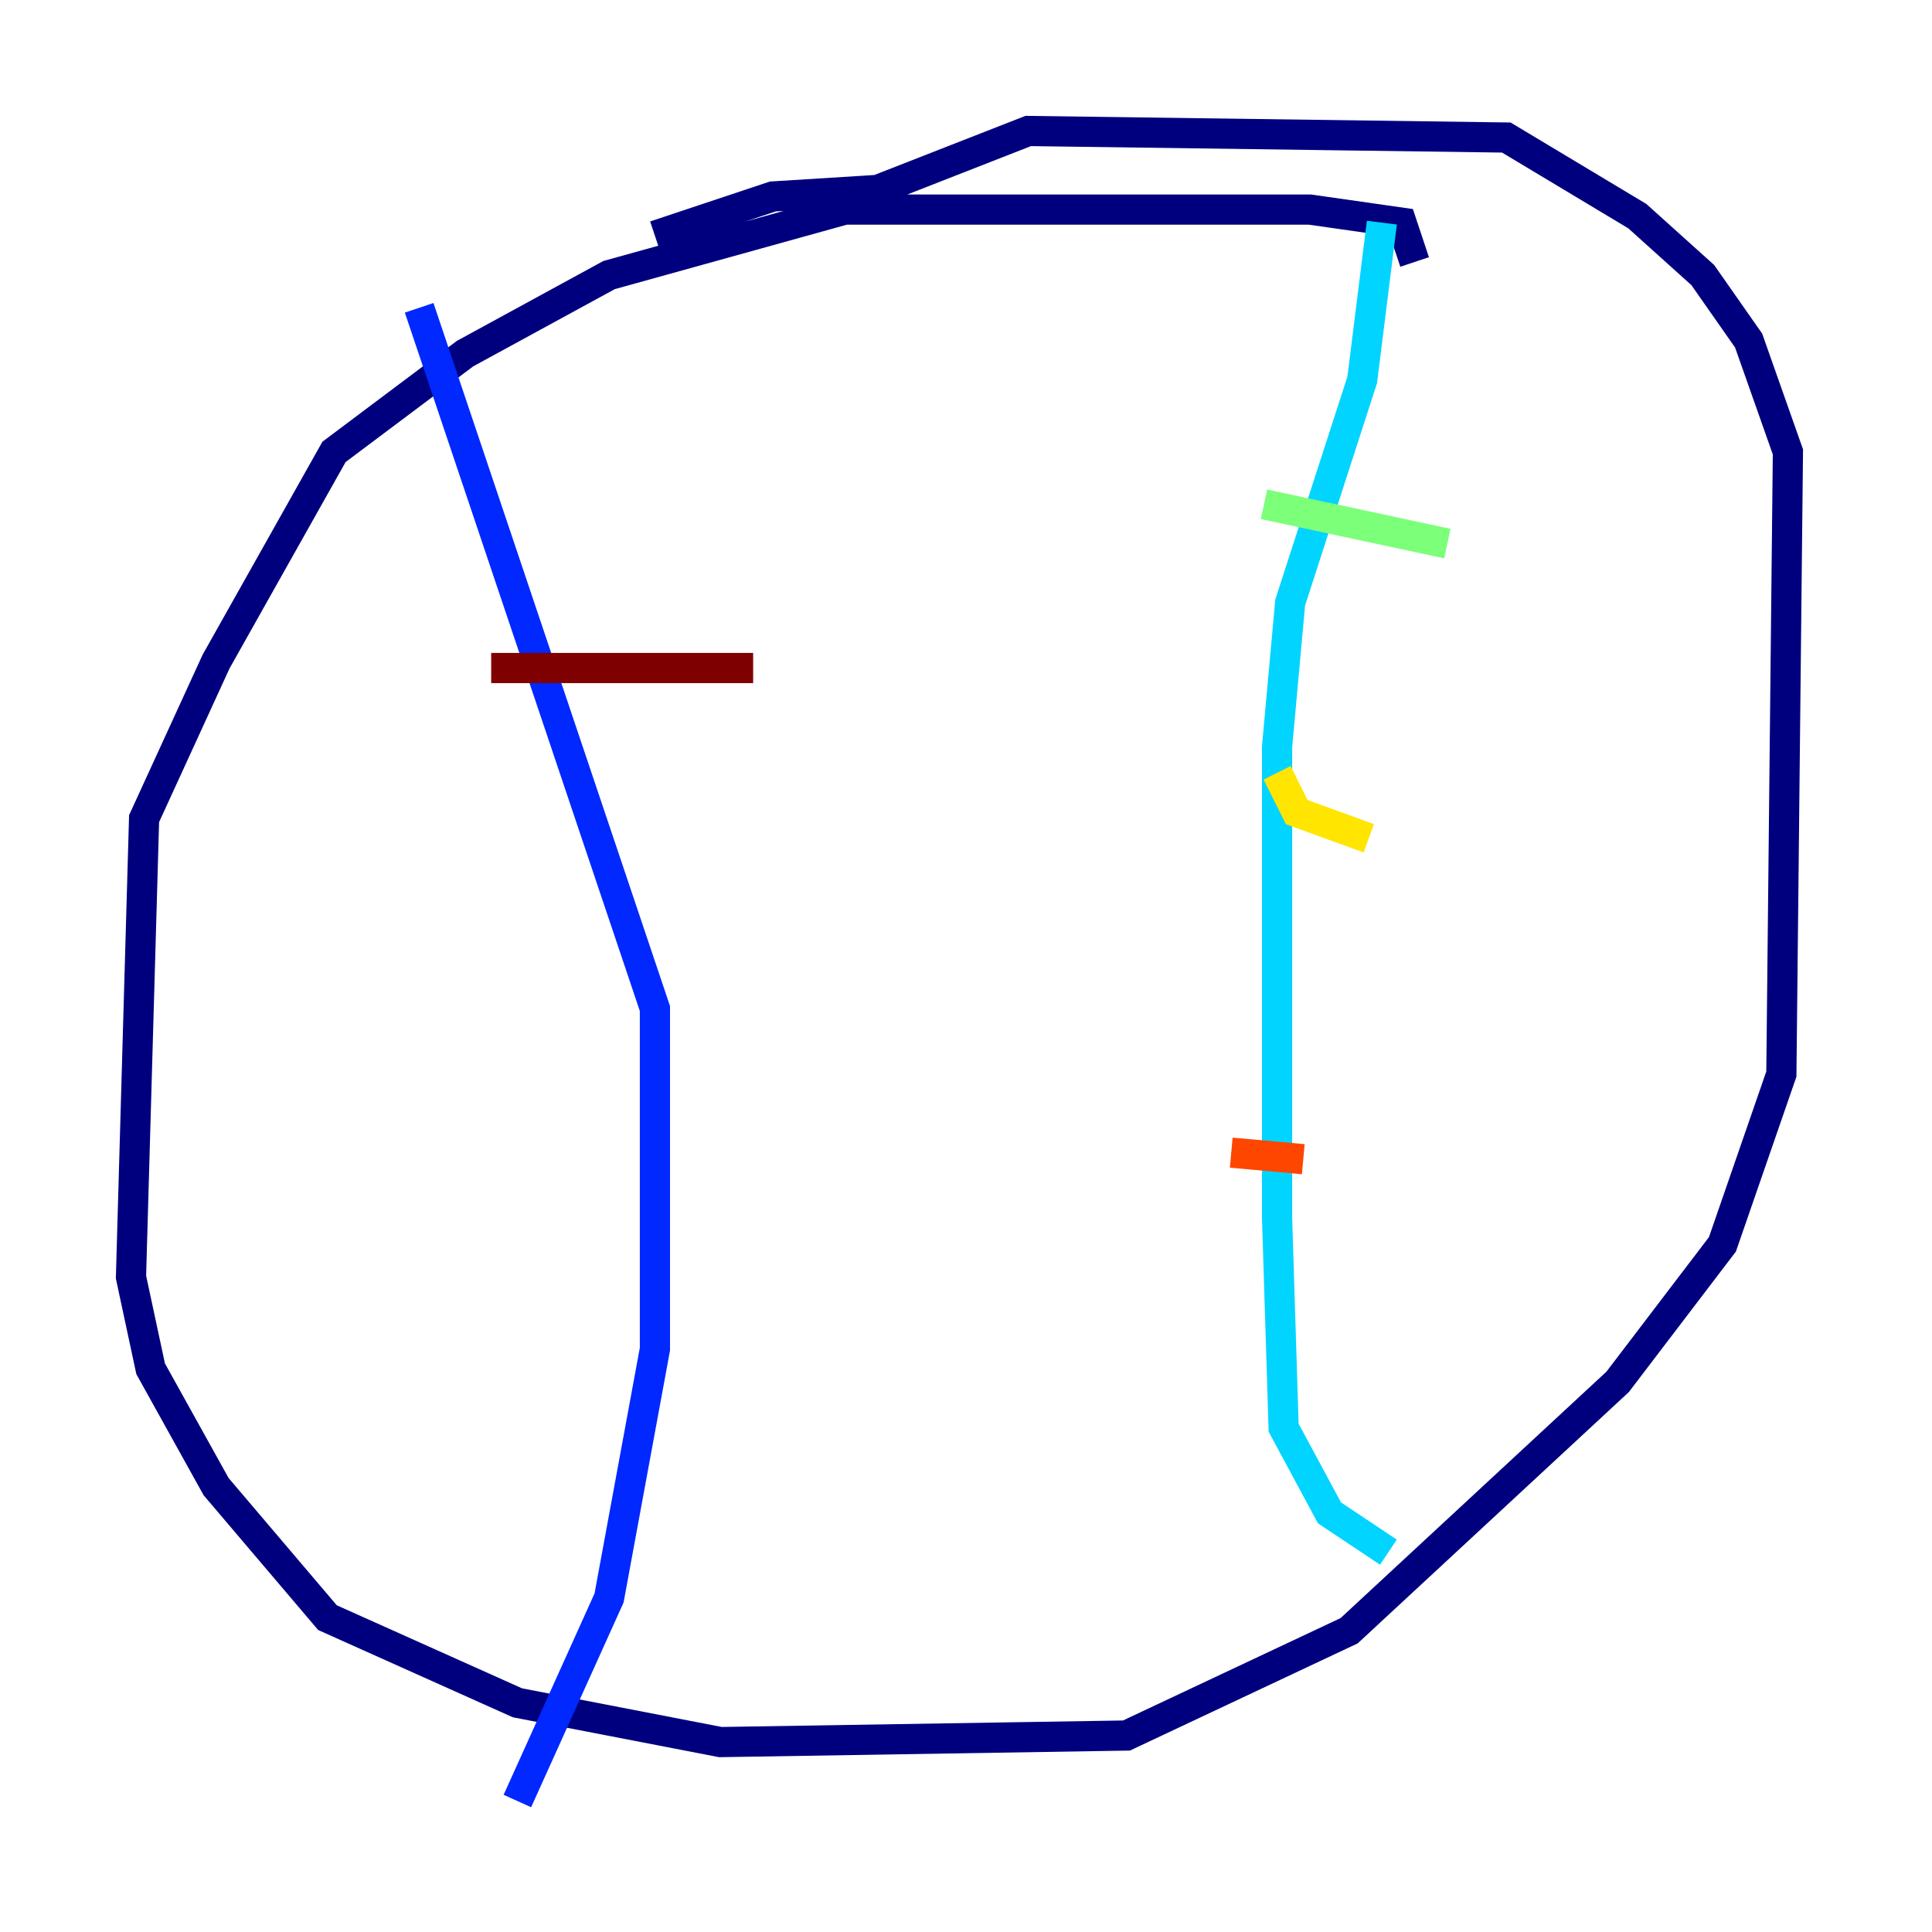 <?xml version="1.0" encoding="utf-8" ?>
<svg baseProfile="tiny" height="128" version="1.2" viewBox="0,0,128,128" width="128" xmlns="http://www.w3.org/2000/svg" xmlns:ev="http://www.w3.org/2001/xml-events" xmlns:xlink="http://www.w3.org/1999/xlink"><defs /><polyline fill="none" points="93.722,17.356 92.854,14.752 86.78,13.885 55.973,13.885 40.352,18.224 30.807,23.43 22.129,29.939 14.319,43.824 9.546,54.237 8.678,84.61 9.98,90.685 14.319,98.495 21.695,107.173 34.278,112.814 47.729,115.417 74.63,114.983 89.383,108.041 107.173,91.552 114.115,82.441 118.02,71.159 118.454,29.939 115.851,22.563 112.814,18.224 108.475,14.319 99.797,9.112 68.122,8.678 58.142,12.583 51.2,13.017 43.39,15.62" stroke="#00007f" stroke-width="2" /><polyline fill="none" points="27.77,20.393 43.39,66.82 43.39,89.383 40.352,105.871 34.278,119.322" stroke="#0028ff" stroke-width="2" /><polyline fill="none" points="91.552,14.752 90.251,25.166 85.478,39.919 84.61,49.464 84.61,80.705 85.044,94.59 88.081,100.231 91.986,102.834" stroke="#00d4ff" stroke-width="2" /><polyline fill="none" points="83.742,33.41 95.891,36.014" stroke="#7cff79" stroke-width="2" /><polyline fill="none" points="84.61,51.2 85.912,53.803 90.685,55.539" stroke="#ffe500" stroke-width="2" /><polyline fill="none" points="81.573,76.366 86.346,76.8" stroke="#ff4600" stroke-width="2" /><polyline fill="none" points="32.542,44.258 49.898,44.258" stroke="#7f0000" stroke-width="2" /></svg>